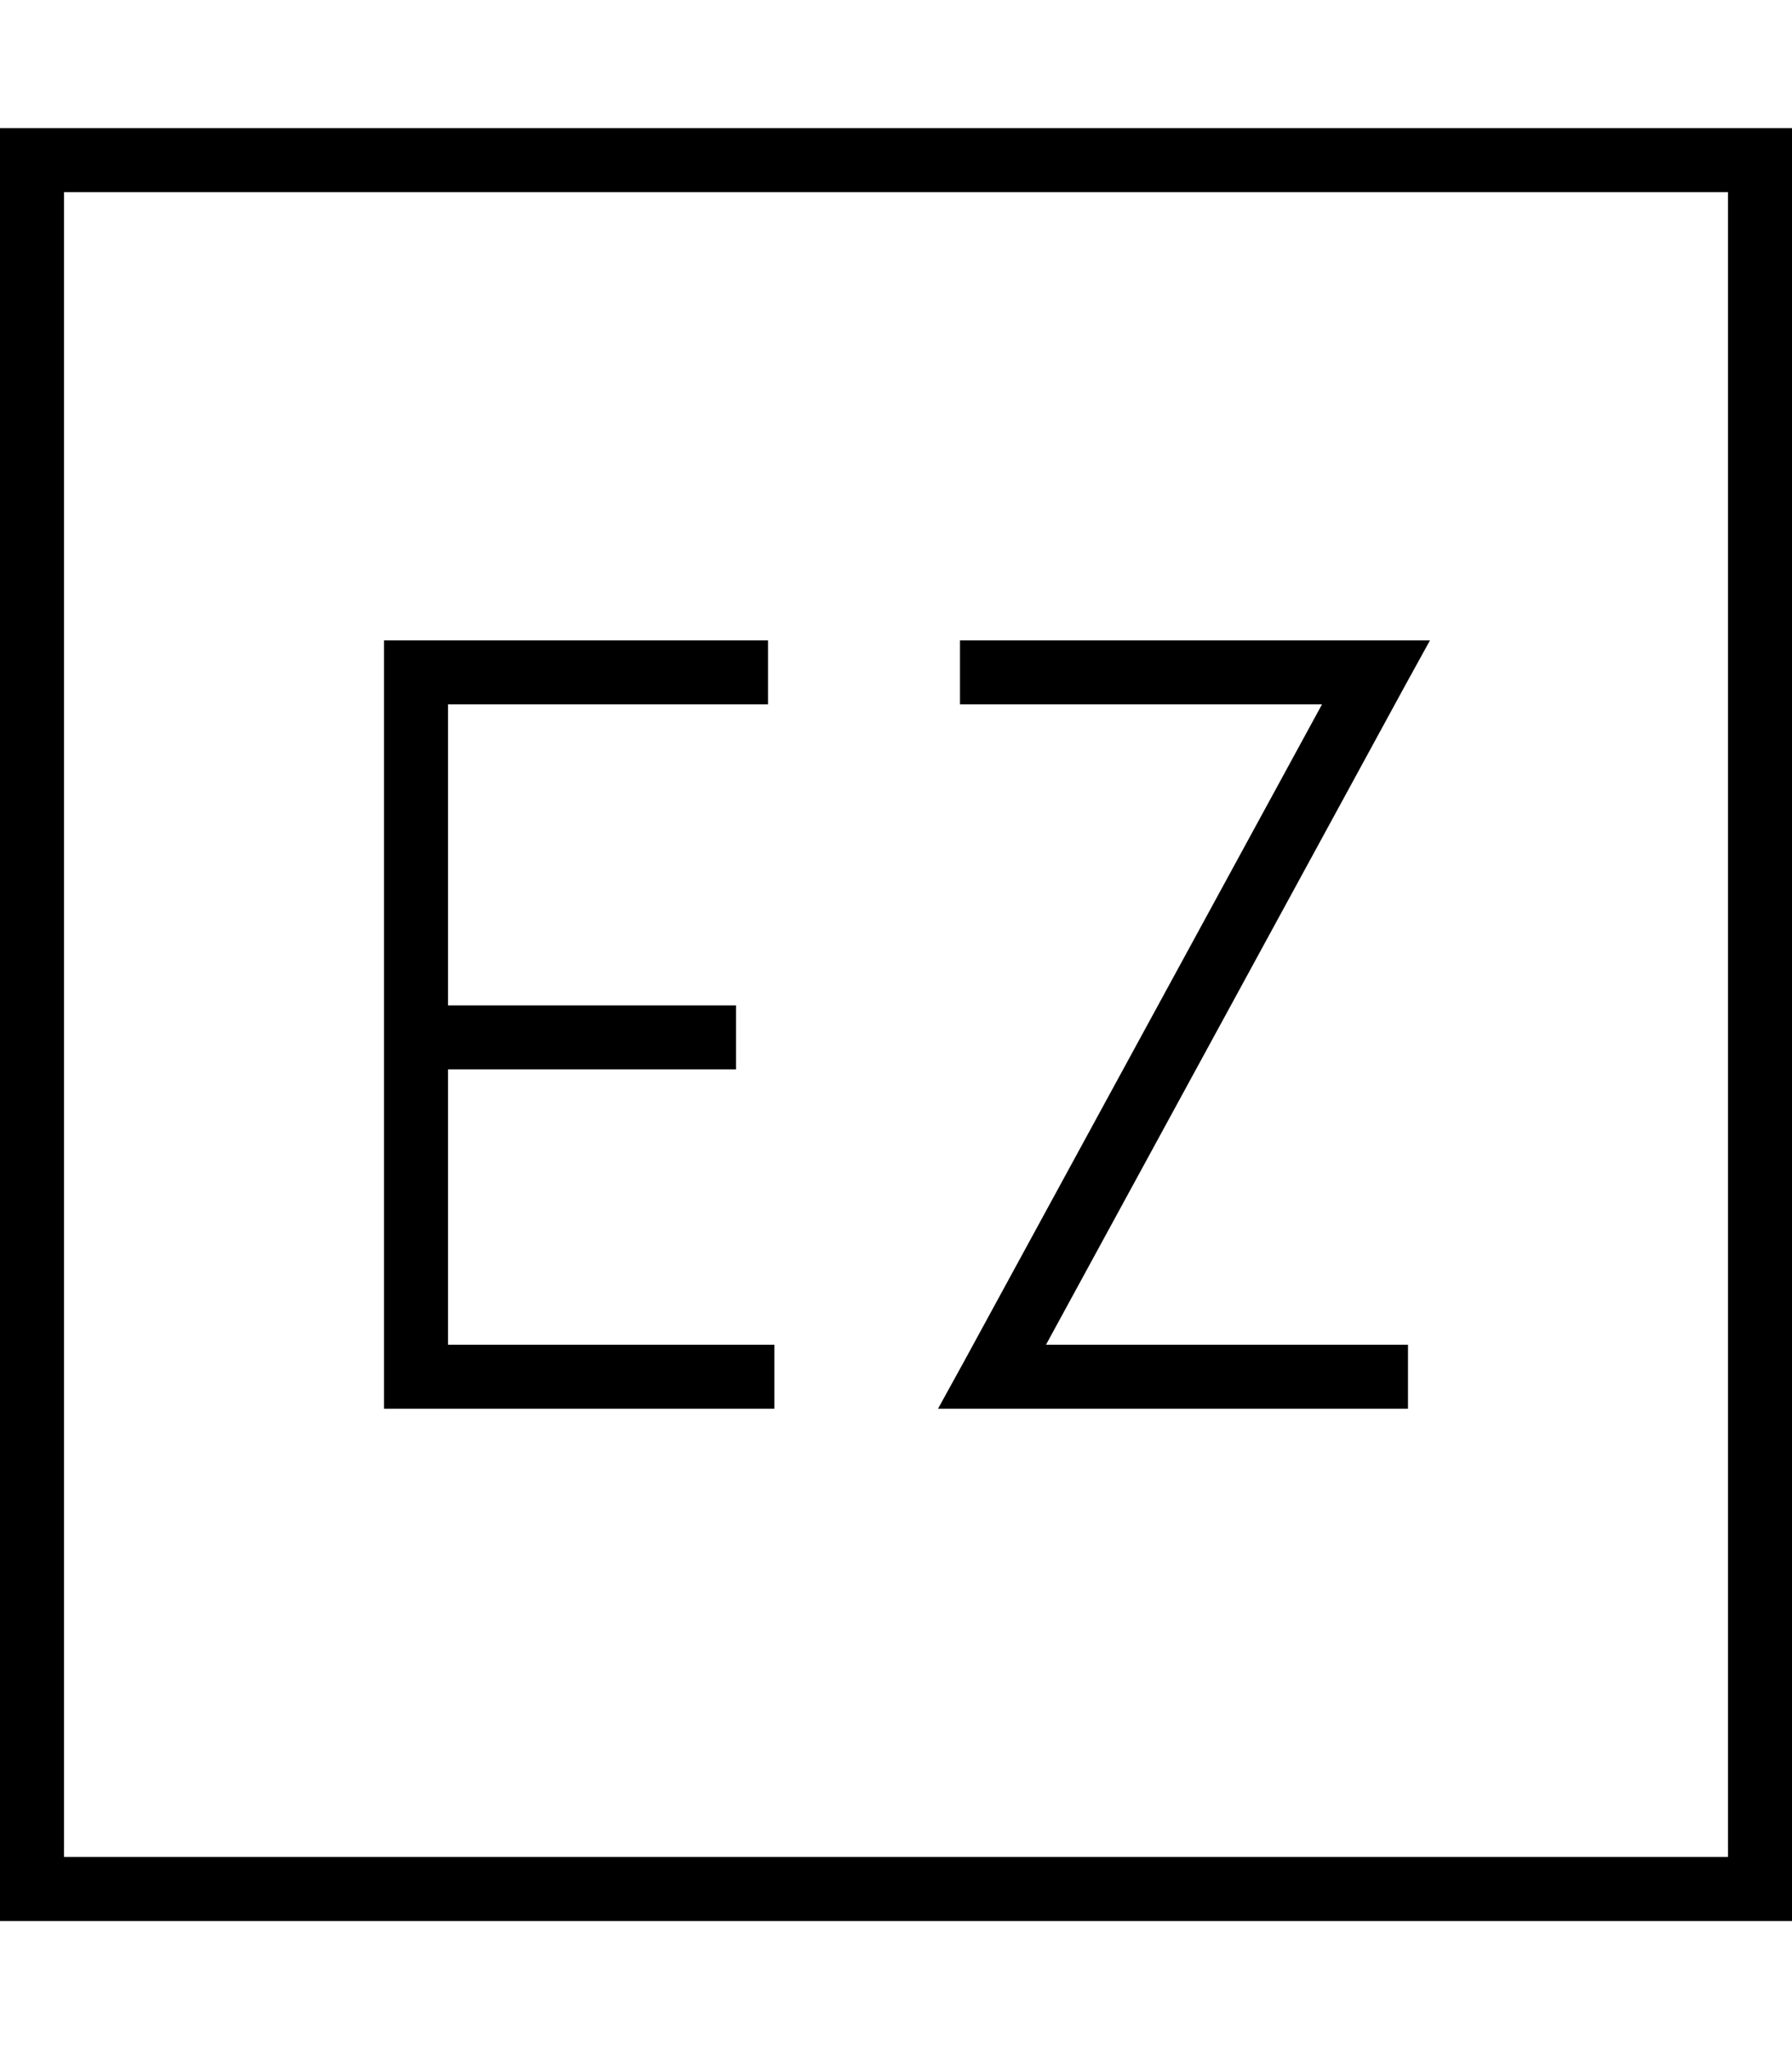 <svg xmlns="http://www.w3.org/2000/svg" viewBox="0 0 448 512"><!--! Font Awesome Pro 7.1.0 by @fontawesome - https://fontawesome.com License - https://fontawesome.com/license (Commercial License) Copyright 2025 Fonticons, Inc. --><path fill="currentColor" d="M16 48l0 416 416 0 0-416-416 0zM0 32l448 0 0 448-448 0 0-448zM104 160l88 0 0 16-80 0 0 75.2 72 0 0 16-72 0 0 68.8 81.6 0 0 16-97.6 0 0-192 8 0zm144 0l109.5 0-6.5 11.8-89.5 164.2 90.5 0 0 16-117.5 0 6.5-11.8 89.5-164.2-90.5 0 0-16 8 0z"/></svg>